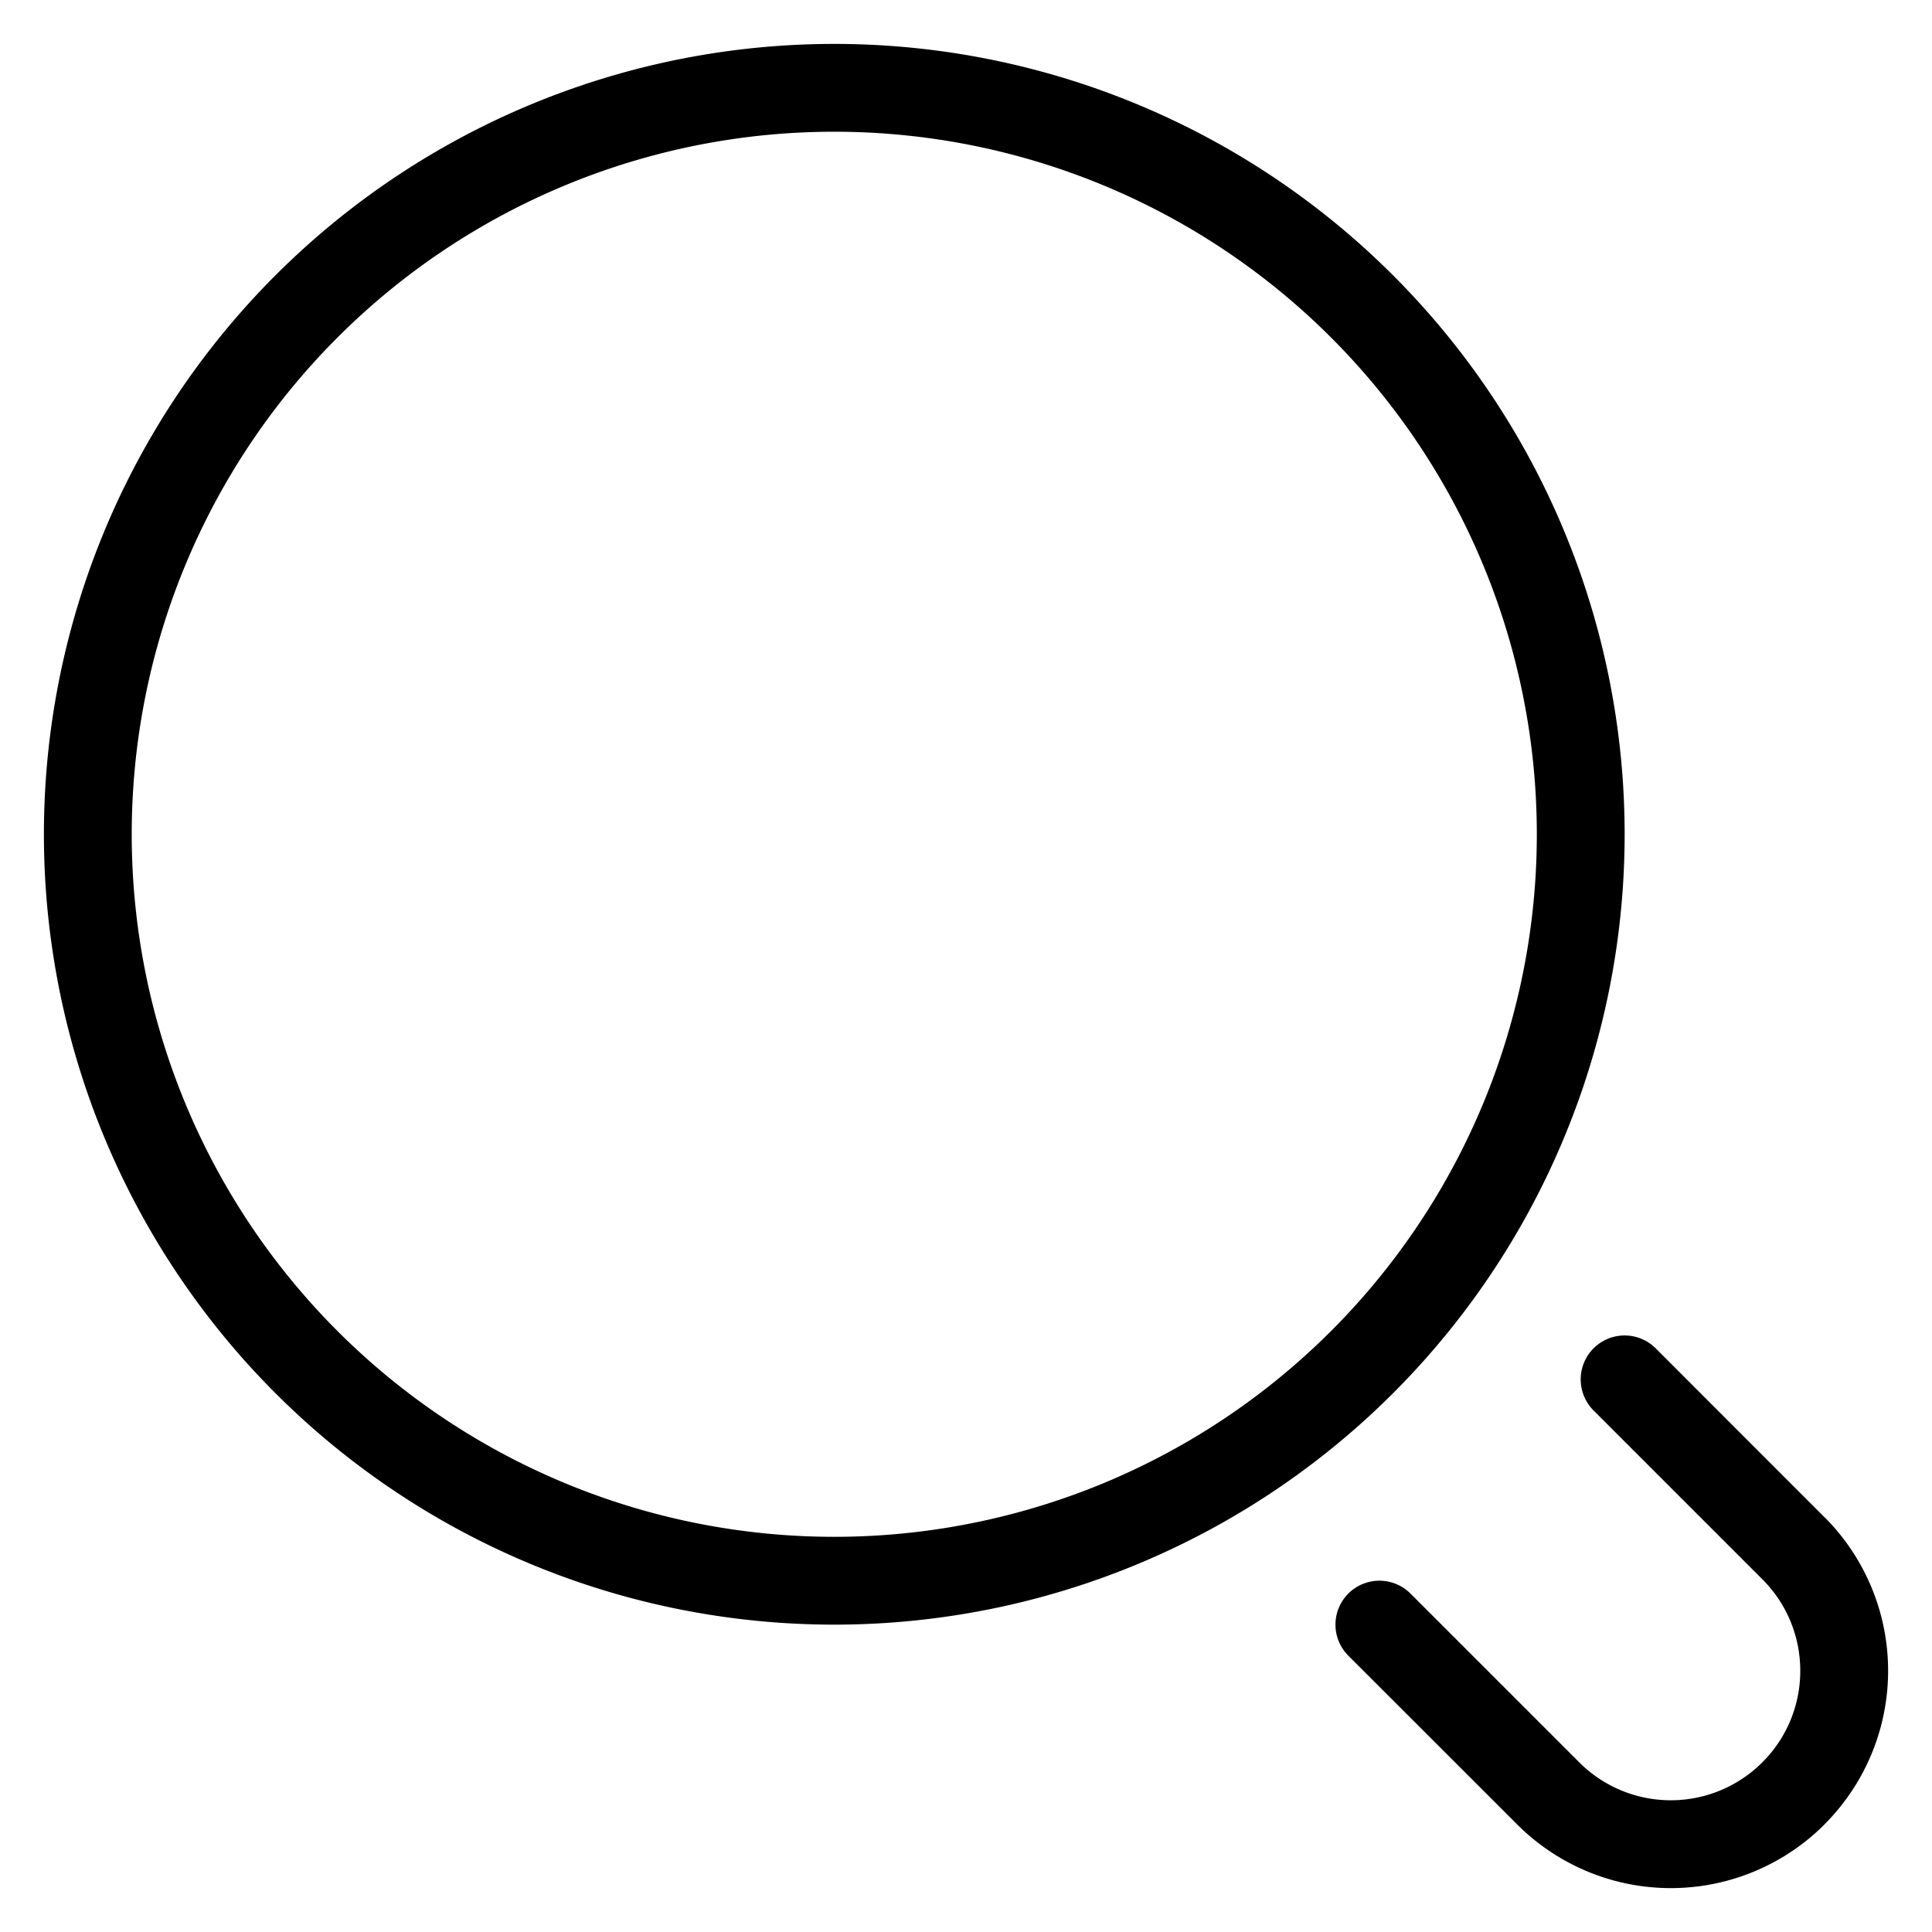 <svg fill="none" xmlns="http://www.w3.org/2000/svg" viewBox="0 0 22 22"><path d="m17.63 20.422.353-.354-.354.354Zm2.792-2.793.353-.353-.353.353Zm-1.568-2.275a.5.5 0 0 0-.708.707l.708-.707Zm-2.793 2.792a.5.5 0 0 0-.707.708l.707-.708ZM1.5 9.5a8 8 0 0 1 8-8v-1a9 9 0 0 0-9 9h1Zm8-8a8 8 0 0 1 8 8h1a9 9 0 0 0-9-9v1Zm8 8a8 8 0 0 1-8 8v1a9 9 0 0 0 9-9h-1Zm-8 8a8 8 0 0 1-8-8h-1a9 9 0 0 0 9 9v-1Zm10.568 2.568a1.474 1.474 0 0 1-2.085 0l-.707.707a2.474 2.474 0 0 0 3.5 0l-.708-.707Zm0-2.085c.576.576.576 1.51 0 2.085l.707.707a2.474 2.474 0 0 0 0-3.5l-.707.708Zm-1.922-1.922 1.922 1.922.707-.707-1.921-1.922-.708.707Zm-.163 4.007-1.922-1.922-.707.708 1.922 1.921.707-.707Z" fill="currentColor"/></svg>